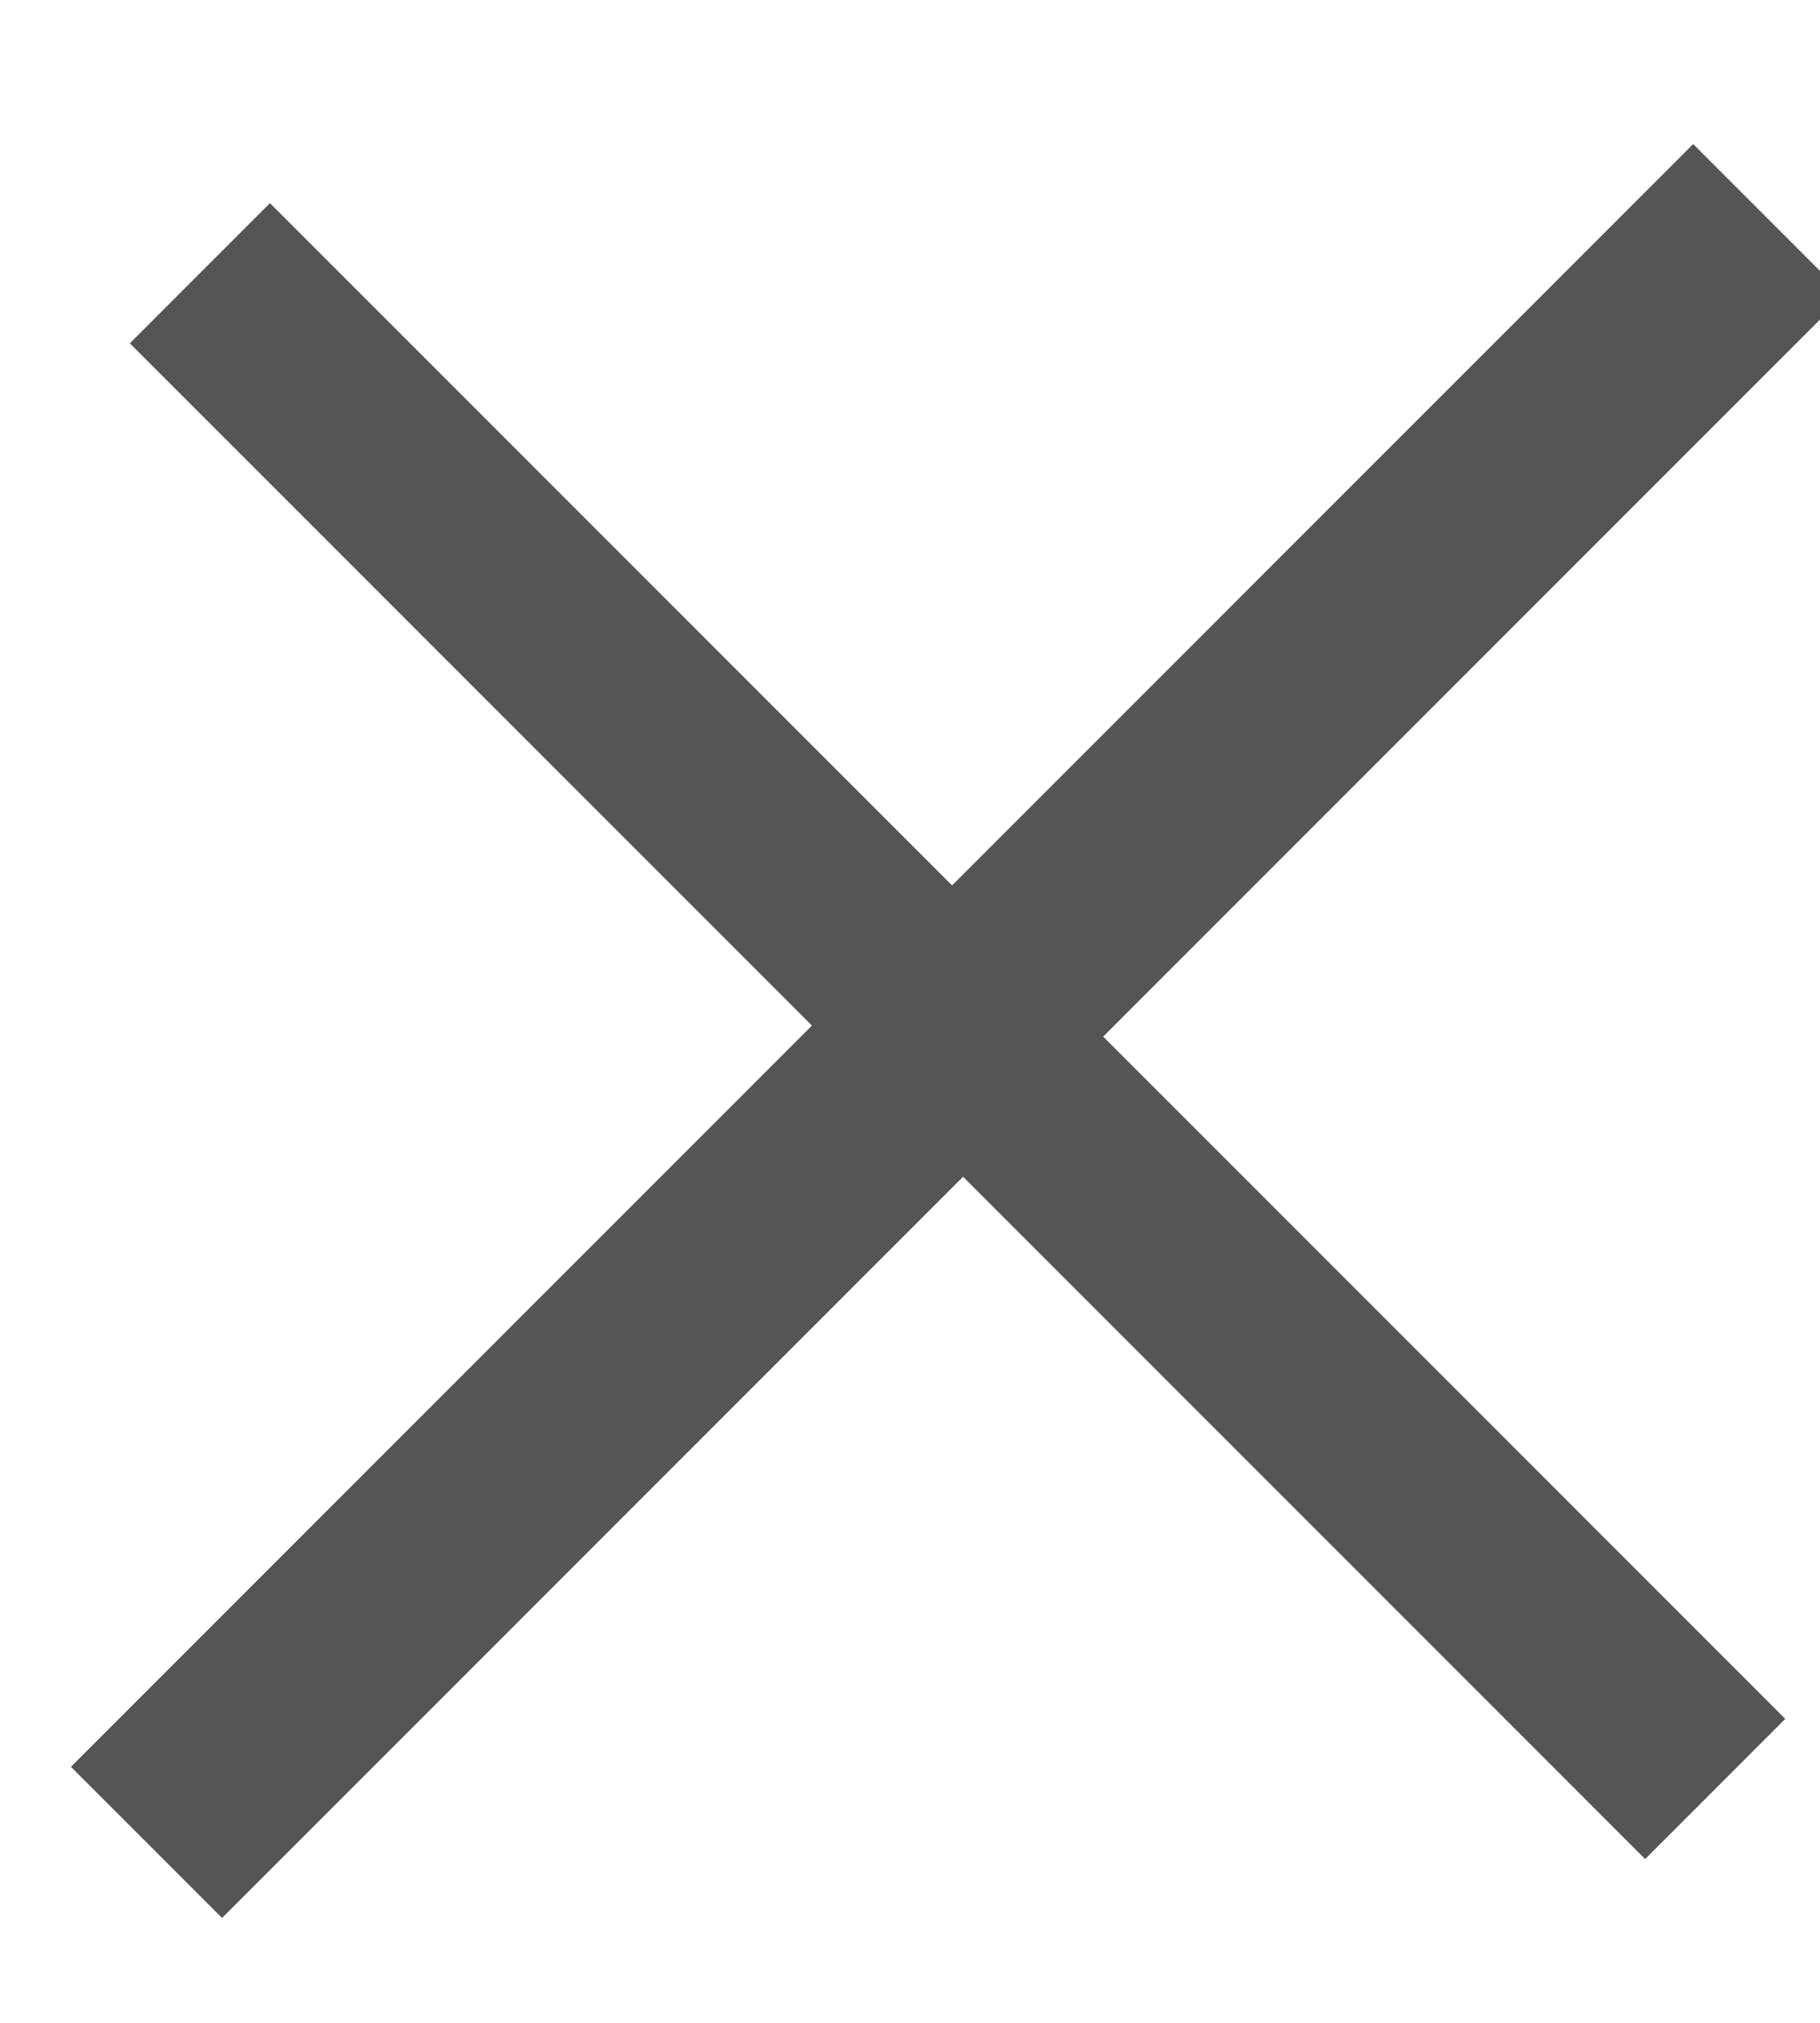 <svg xmlns="http://www.w3.org/2000/svg" width="9" height="10" viewBox="0 0 9 10"><g><g transform="rotate(-315 5 5)"><path fill="#555" d="M4.353 10.928V5.746h-4.77v-.98h4.77V-.417H5.41v5.183h4.77v.98H5.41v5.182z"/></g></g></svg>